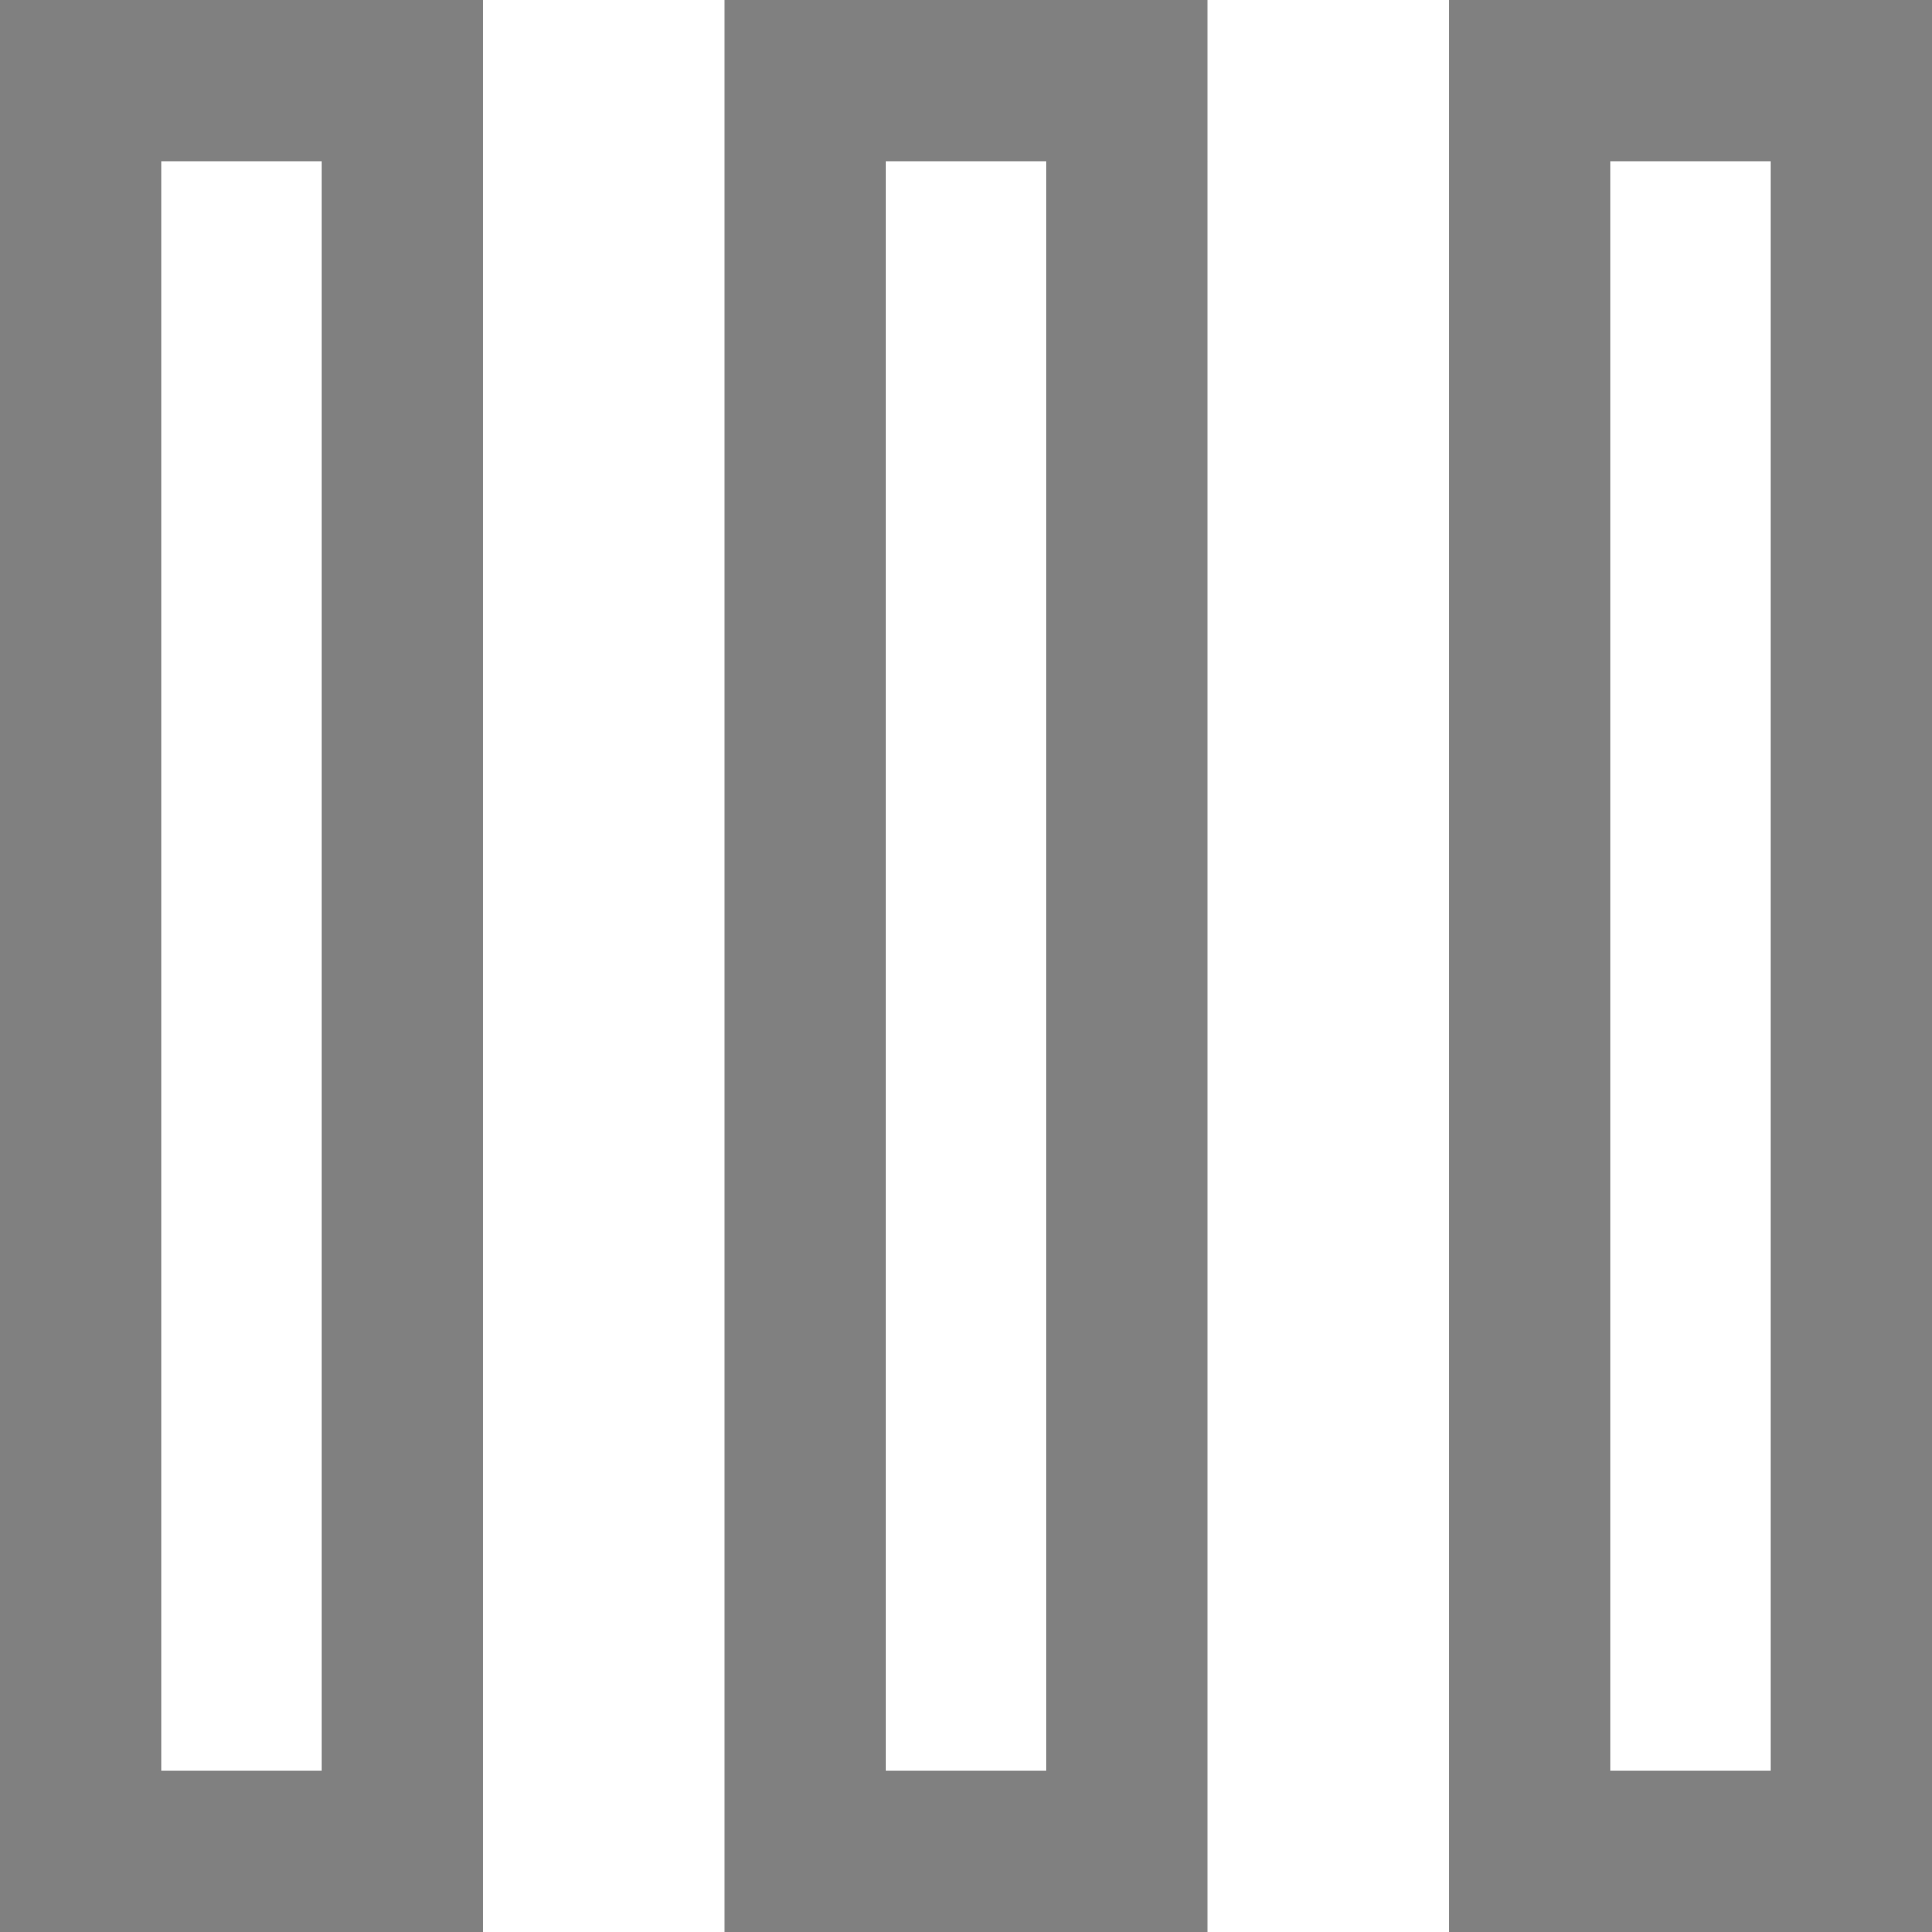 <?xml version="1.0" encoding="utf-8"?>
<!-- Generator: Adobe Illustrator 24.1.0, SVG Export Plug-In . SVG Version: 6.00 Build 0)  -->
<svg version="1.1" id="Layer_1" xmlns="http://www.w3.org/2000/svg" xmlns:xlink="http://www.w3.org/1999/xlink" x="0px" y="0px"
	 viewBox="0 0 24 24" style="enable-background:new 0 0 24 24;" xml:space="preserve">
<style type="text/css">
	.st0{fill:#808080;}
</style>
<path class="st0" d="M4,0H2H0h0v2h0v20h0v2h0h2h2h2h0V0h0H4z M2,22V2h2v20H2z M13,0h-2H9h0v2h0v20h0v2h0h2h2h2h0V0h0H13z M11,22V2h2
	v20H11z M24,0h-2h-2h-2h0v2h0v20h0v2h0h2h2h2h0L24,0L24,0z M20,22V2h2v20H20z"/>
</svg>

